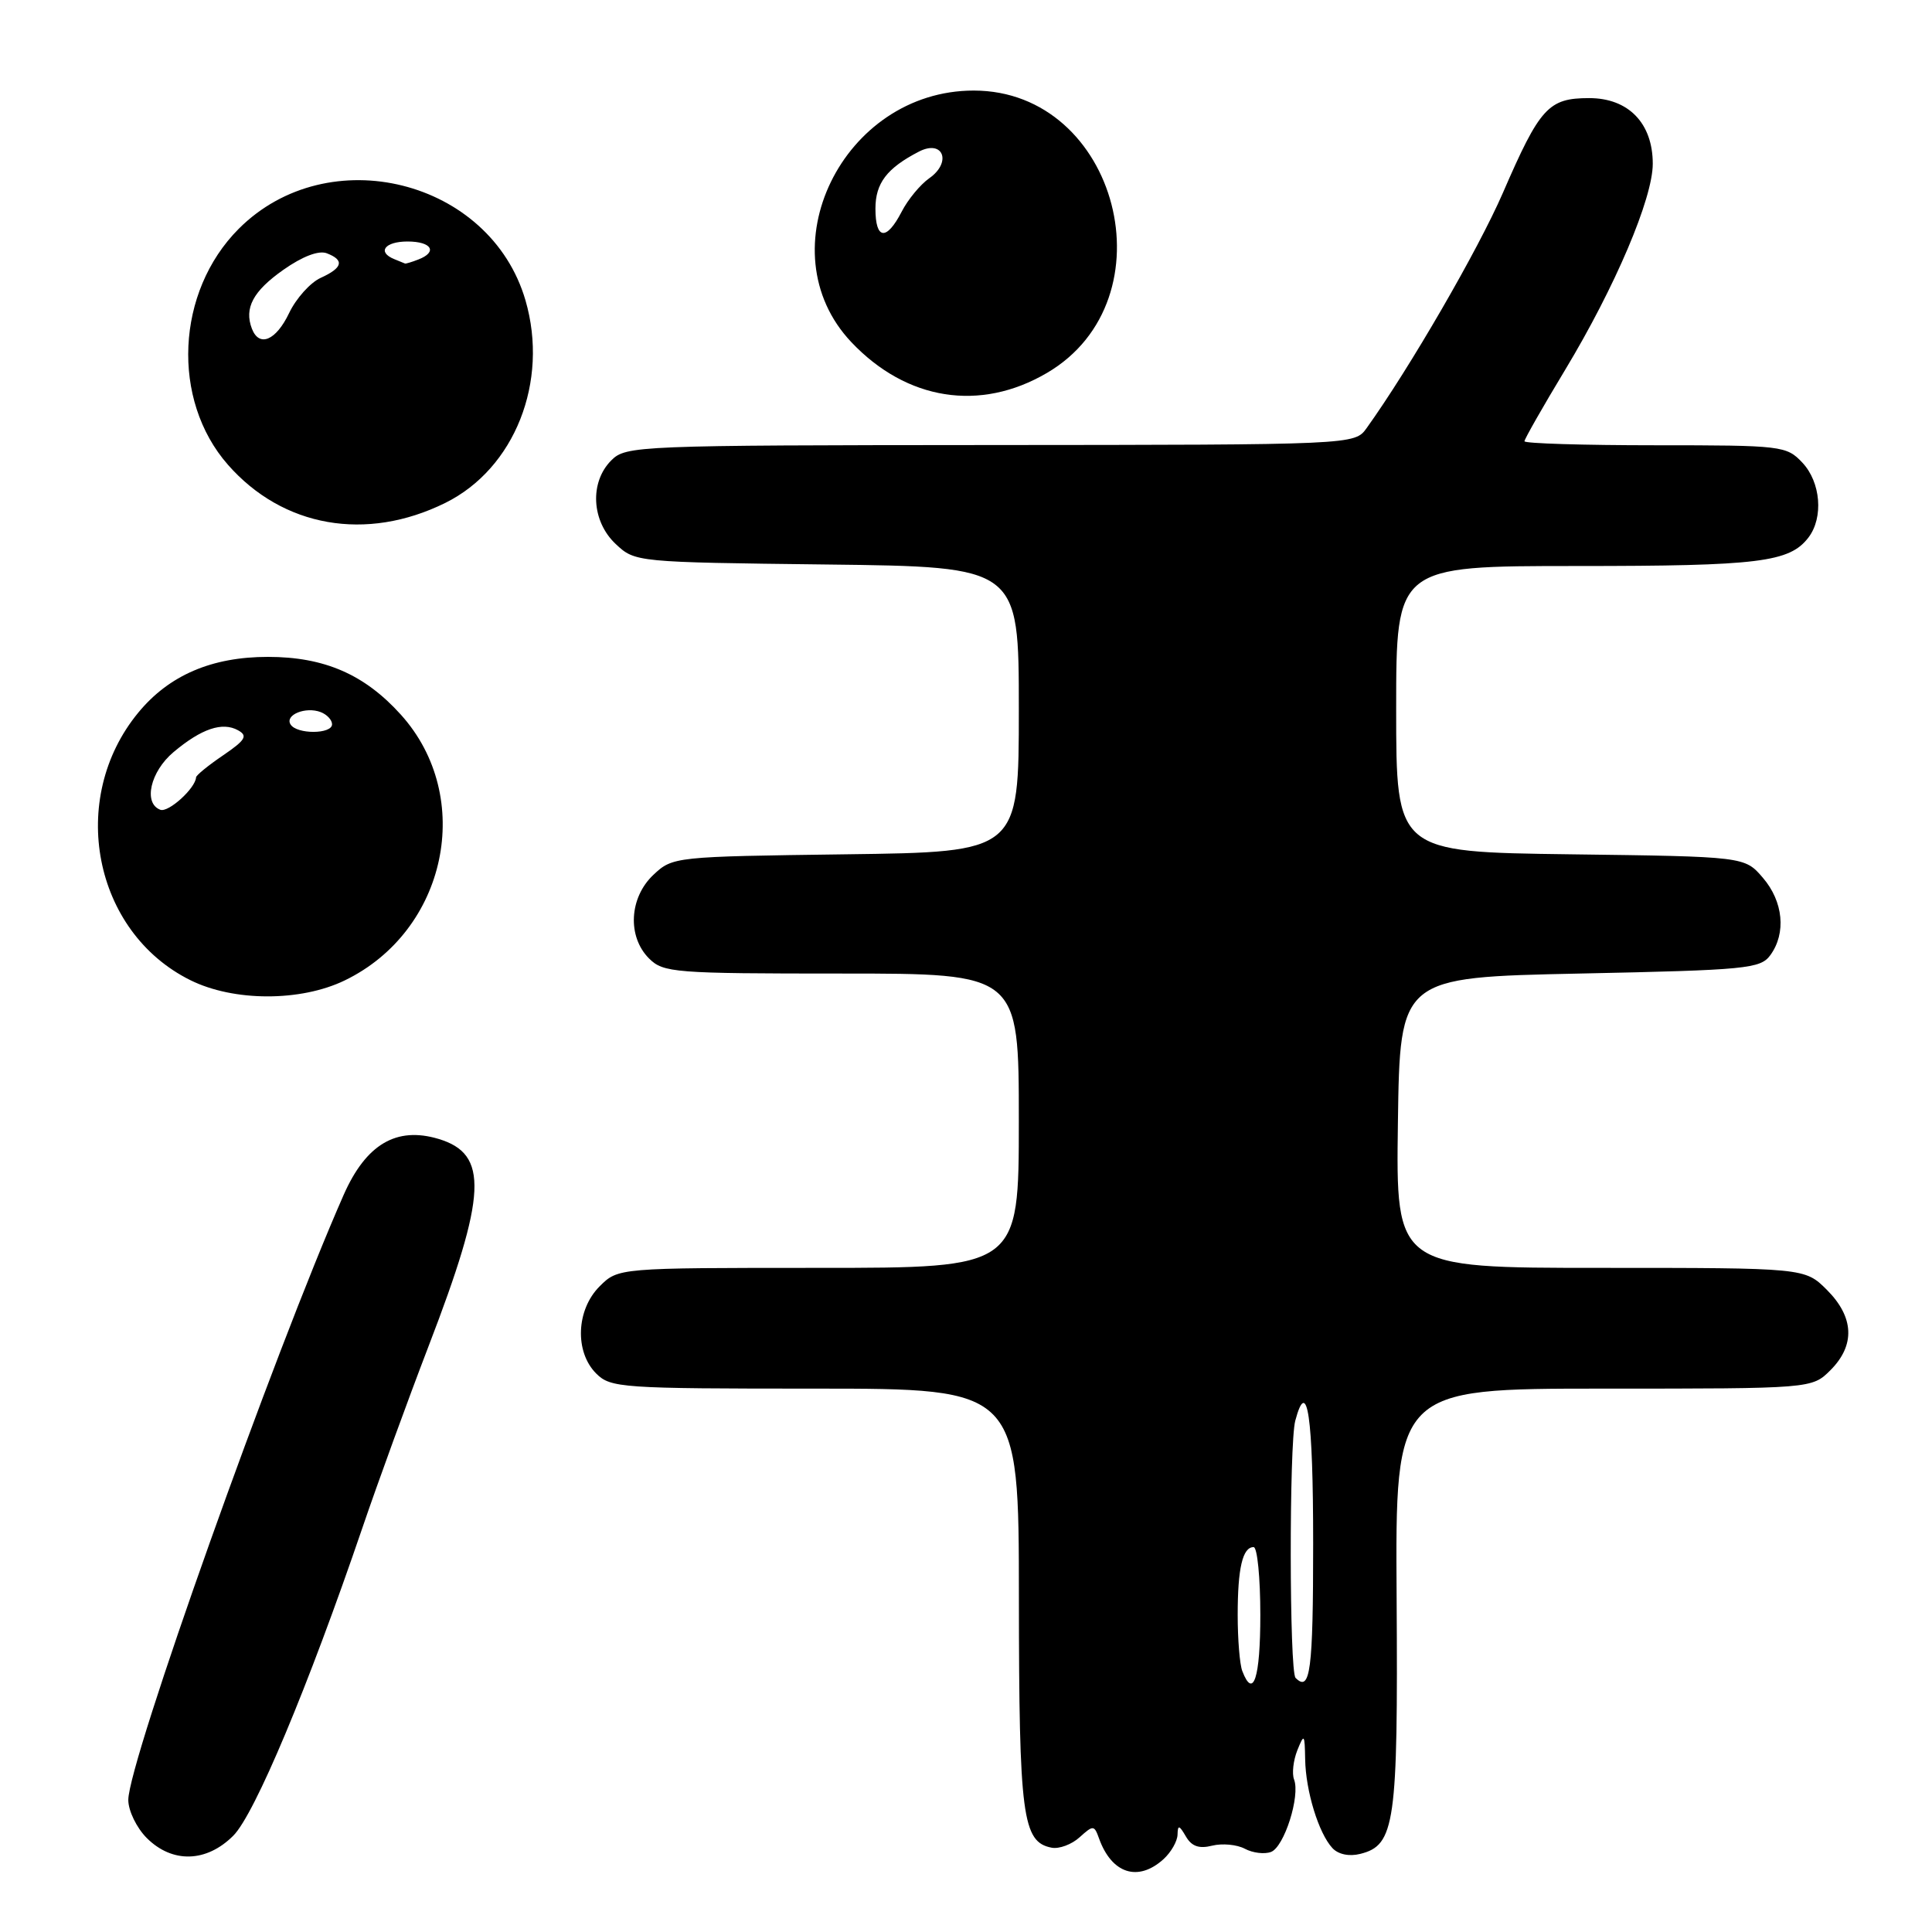 <?xml version="1.0" encoding="UTF-8" standalone="no"?>
<!DOCTYPE svg PUBLIC "-//W3C//DTD SVG 1.1//EN" "http://www.w3.org/Graphics/SVG/1.1/DTD/svg11.dtd" >
<svg xmlns="http://www.w3.org/2000/svg" xmlns:xlink="http://www.w3.org/1999/xlink" version="1.1" viewBox="0 0 256 256">
 <g >
 <path fill="currentColor"
d=" M 154.17 246.35 C 155.18 245.43 156.01 243.97 156.03 243.10 C 156.06 241.78 156.25 241.82 157.13 243.33 C 157.89 244.65 158.88 245.00 160.62 244.56 C 161.95 244.23 163.90 244.41 164.95 244.97 C 166.00 245.53 167.56 245.72 168.42 245.39 C 170.17 244.72 172.31 237.98 171.47 235.79 C 171.17 235.01 171.37 233.27 171.90 231.93 C 172.81 229.67 172.88 229.75 172.94 233.10 C 173.01 237.33 174.73 242.92 176.55 244.88 C 177.33 245.72 178.78 246.02 180.24 245.65 C 184.85 244.50 185.25 241.66 185.06 211.75 C 184.88 184.00 184.88 184.00 212.48 184.00 C 240.09 184.00 240.09 184.00 242.55 181.55 C 245.85 178.24 245.68 174.53 242.08 170.92 C 239.15 168.00 239.15 168.00 212.06 168.00 C 184.96 168.00 184.96 168.00 185.23 148.75 C 185.50 129.50 185.50 129.50 209.33 129.00 C 231.45 128.54 233.27 128.36 234.58 126.56 C 236.70 123.65 236.30 119.46 233.59 116.31 C 231.18 113.50 231.18 113.50 208.09 113.20 C 185.00 112.90 185.00 112.90 185.00 93.95 C 185.00 75.00 185.00 75.00 208.93 75.00 C 233.12 75.00 237.13 74.50 239.64 71.21 C 241.64 68.57 241.26 63.90 238.83 61.31 C 236.72 59.07 236.14 59.00 219.33 59.00 C 209.80 59.00 202.00 58.76 202.00 58.47 C 202.00 58.18 204.43 53.91 207.40 48.99 C 214.02 38.01 219.00 26.29 219.00 21.70 C 219.00 16.33 215.78 13.00 210.58 13.00 C 205.17 13.00 204.05 14.23 199.13 25.58 C 195.84 33.14 186.81 48.74 181.09 56.72 C 179.50 58.94 179.50 58.94 131.25 58.97 C 84.36 59.00 82.94 59.06 81.00 61.00 C 78.10 63.90 78.37 69.06 81.58 72.08 C 84.15 74.49 84.24 74.50 109.58 74.80 C 135.00 75.10 135.00 75.10 135.00 94.00 C 135.00 112.90 135.00 112.90 112.08 113.20 C 89.39 113.50 89.13 113.52 86.58 115.92 C 83.37 118.94 83.10 124.10 86.00 127.00 C 87.89 128.89 89.33 129.00 111.50 129.00 C 135.00 129.00 135.00 129.00 135.00 148.50 C 135.00 168.00 135.00 168.00 108.45 168.00 C 81.91 168.00 81.91 168.00 79.45 170.45 C 76.34 173.56 76.13 179.13 79.00 182.00 C 80.90 183.90 82.33 184.00 108.00 184.00 C 135.00 184.00 135.00 184.00 135.01 211.75 C 135.03 240.69 135.47 244.08 139.35 244.83 C 140.34 245.02 142.01 244.40 143.05 243.45 C 144.86 241.82 144.99 241.82 145.63 243.61 C 147.31 248.28 150.80 249.40 154.17 246.35 Z  M 30.91 243.24 C 33.75 240.41 40.84 223.49 48.00 202.50 C 50.06 196.45 54.02 185.59 56.79 178.37 C 64.53 158.25 64.78 152.91 58.10 150.91 C 52.53 149.24 48.50 151.62 45.54 158.32 C 36.25 179.40 17.00 233.48 17.00 238.50 C 17.00 239.93 18.10 242.20 19.45 243.55 C 22.83 246.92 27.35 246.80 30.91 243.24 Z  M 45.68 129.91 C 59.22 123.36 62.96 105.62 53.12 94.70 C 48.31 89.36 42.97 87.04 35.50 87.04 C 28.06 87.04 22.40 89.47 18.32 94.43 C 8.92 105.84 12.36 123.51 25.23 129.88 C 30.97 132.73 39.84 132.74 45.68 129.91 Z  M 59.00 66.64 C 68.20 62.09 72.76 50.57 69.63 39.80 C 64.97 23.79 43.50 18.43 31.63 30.32 C 23.31 38.66 22.65 52.98 30.20 61.58 C 37.48 69.87 48.53 71.81 59.00 66.64 Z  M 138.72 49.42 C 155.33 39.69 148.15 12.00 129.02 12.00 C 111.64 12.00 101.33 33.20 112.81 45.34 C 120.13 53.07 129.87 54.61 138.72 49.42 Z  M 164.61 221.42 C 164.27 220.55 164.00 217.21 164.00 214.00 C 164.00 207.79 164.65 205.00 166.11 205.00 C 166.60 205.00 167.00 209.05 167.00 214.00 C 167.00 222.34 166.07 225.23 164.61 221.42 Z  M 171.67 222.33 C 170.84 221.50 170.81 191.33 171.63 188.25 C 173.22 182.30 174.00 187.62 174.00 204.50 C 174.00 221.39 173.62 224.29 171.67 222.33 Z  M 21.25 107.30 C 18.96 106.45 19.91 102.25 22.99 99.66 C 26.69 96.55 29.47 95.61 31.55 96.77 C 32.86 97.50 32.53 98.06 29.57 100.08 C 27.61 101.41 26.00 102.72 25.98 103.00 C 25.90 104.45 22.33 107.69 21.25 107.30 Z  M 38.50 95.99 C 37.71 94.73 40.50 93.59 42.50 94.36 C 43.33 94.68 44.00 95.40 44.00 95.97 C 44.00 97.30 39.31 97.32 38.50 95.99 Z  M 33.38 43.56 C 32.33 40.82 33.53 38.58 37.55 35.75 C 40.08 33.97 42.23 33.15 43.30 33.56 C 45.67 34.47 45.42 35.49 42.49 36.82 C 41.11 37.45 39.23 39.55 38.31 41.48 C 36.57 45.13 34.35 46.06 33.38 43.56 Z  M 52.25 34.34 C 49.93 33.40 50.98 32.00 54.00 32.00 C 57.21 32.00 58.03 33.39 55.42 34.39 C 54.55 34.73 53.76 34.96 53.67 34.92 C 53.58 34.88 52.94 34.62 52.25 34.34 Z  M 116.00 27.65 C 116.00 24.27 117.51 22.29 121.76 20.09 C 124.97 18.43 126.16 21.50 123.13 23.62 C 121.95 24.45 120.30 26.44 119.47 28.06 C 117.46 31.95 116.00 31.78 116.00 27.65 Z "/>
</g>
</svg>